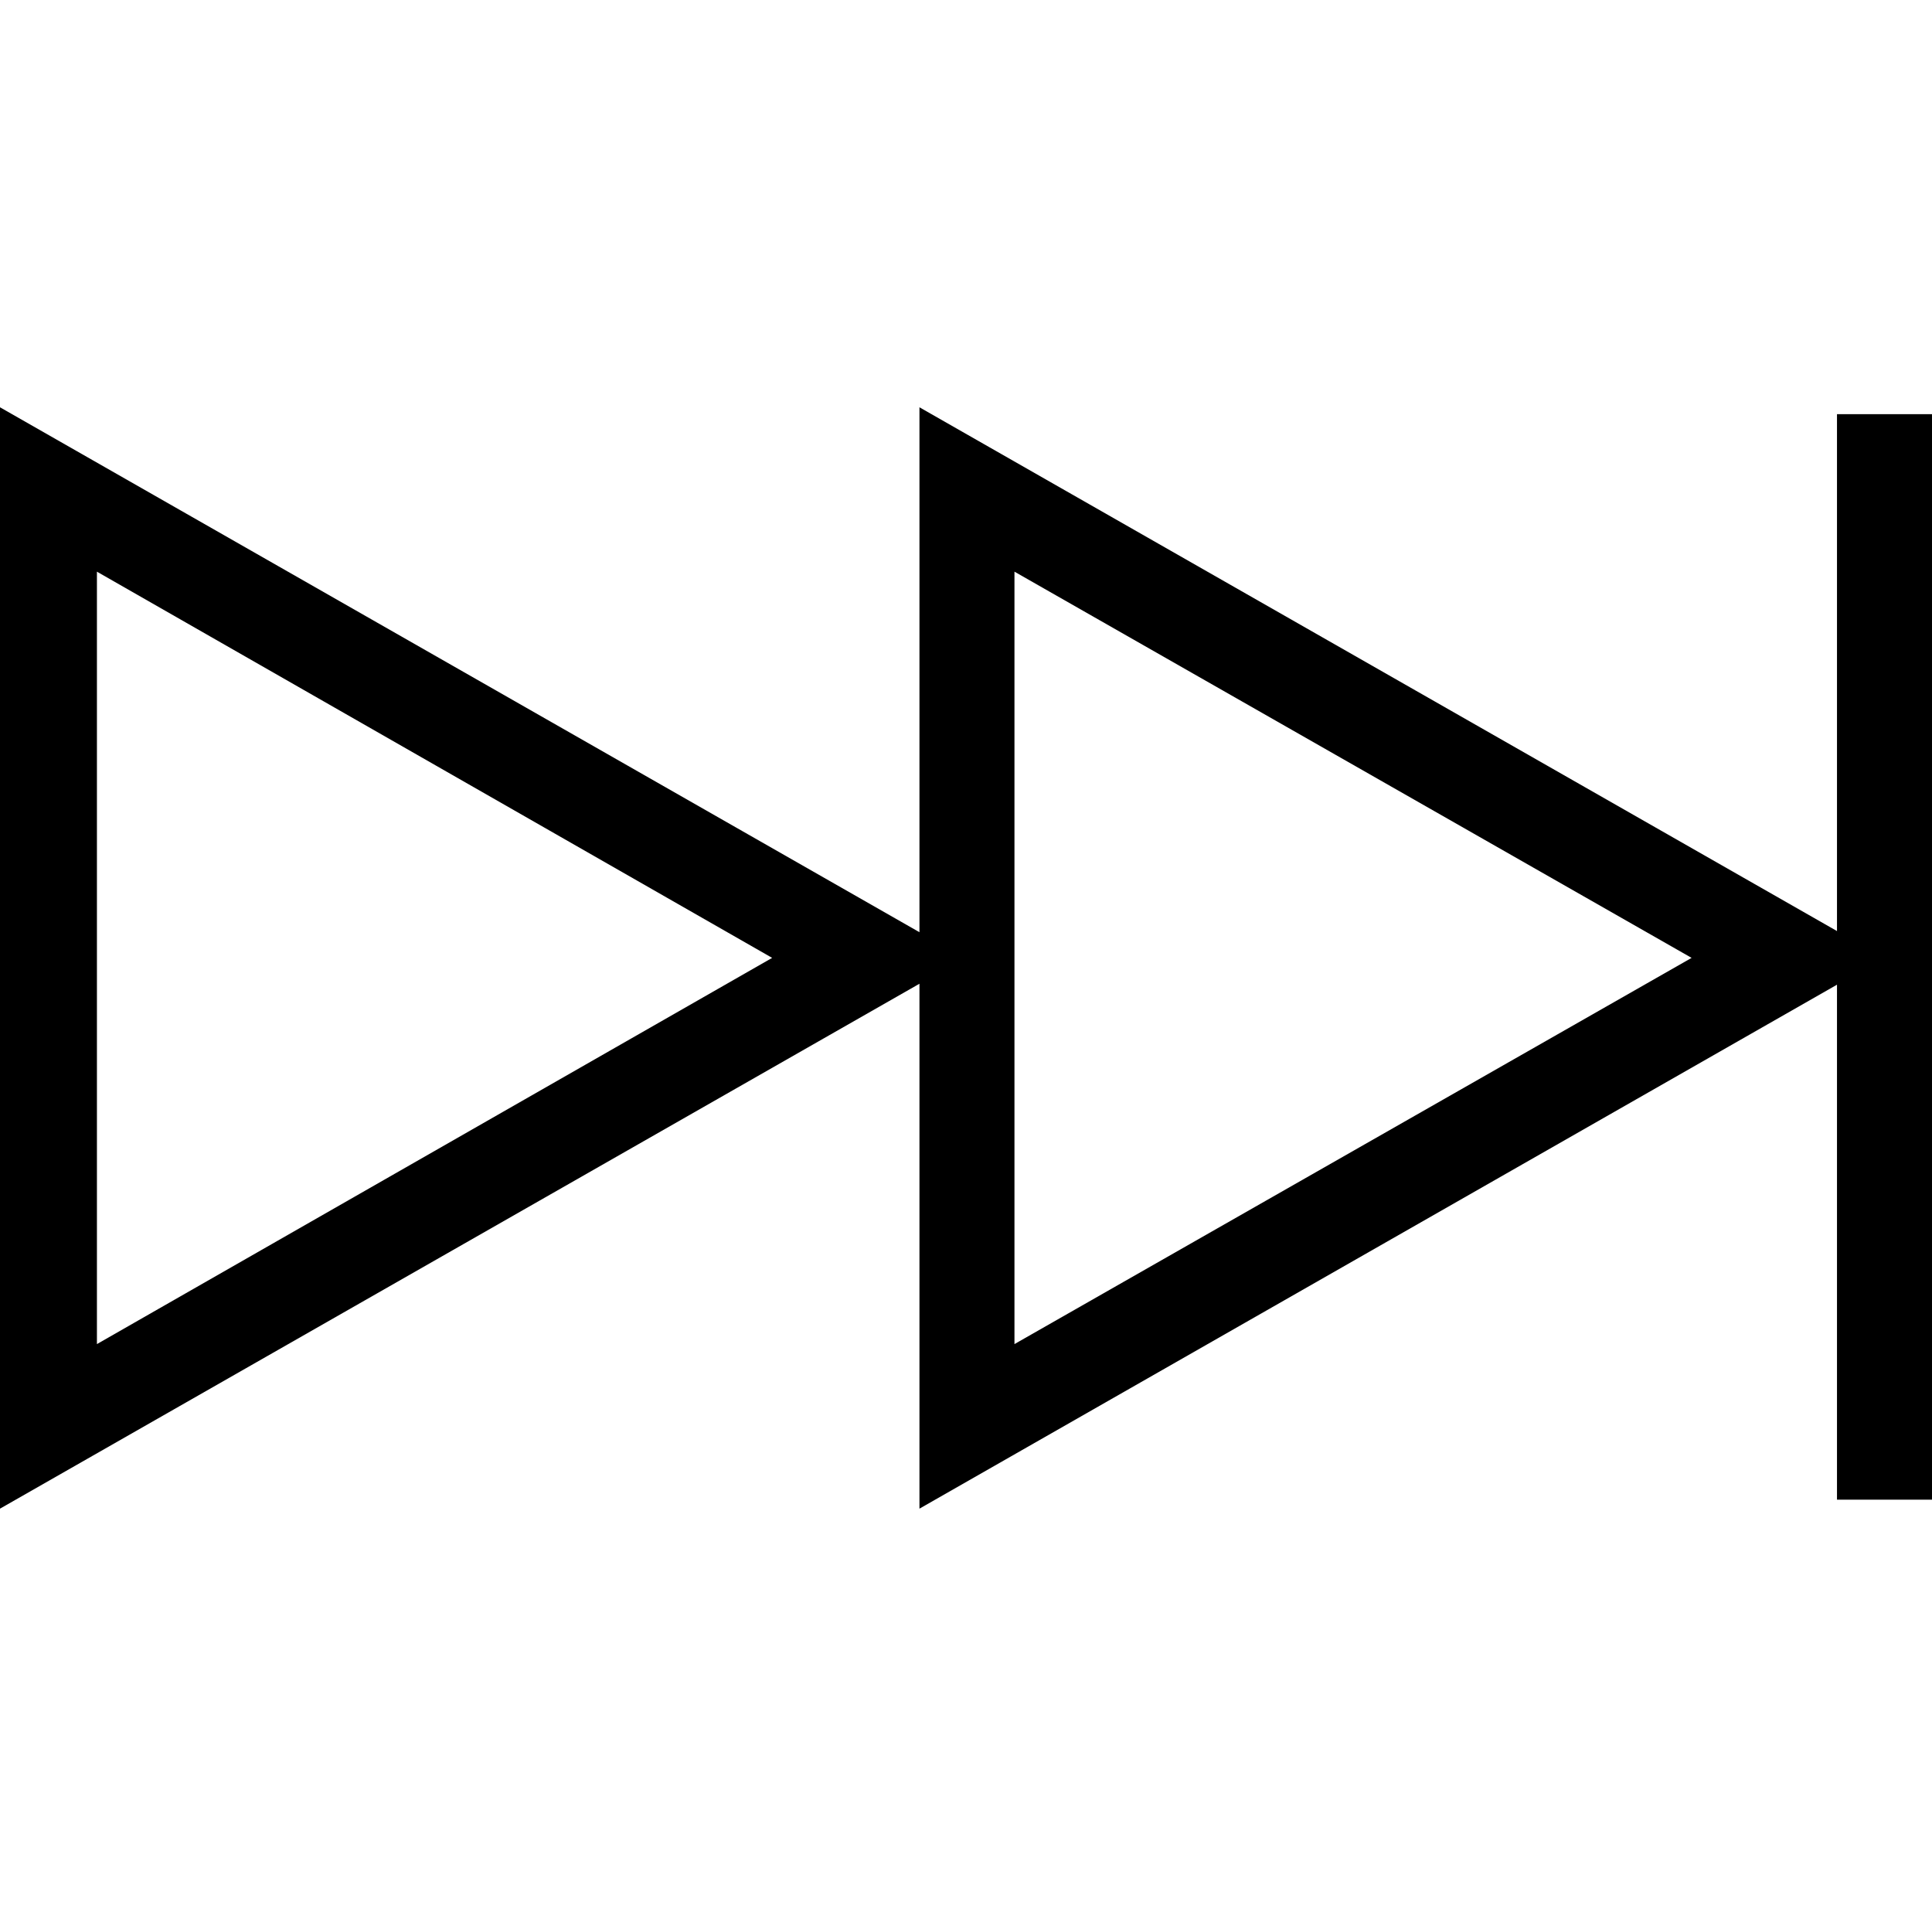 <?xml version="1.0" encoding="utf-8"?>
<!-- Generator: Adobe Illustrator 21.1.0, SVG Export Plug-In . SVG Version: 6.00 Build 0)  -->
<svg version="1.1" id="Layer_1" xmlns="http://www.w3.org/2000/svg" xmlns:xlink="http://www.w3.org/1999/xlink" x="0px" y="0px"
	 viewBox="0 0 1008.6 1000" style="enable-background:new 0 0 1008.6 1000;" xml:space="preserve">
<path d="M959,216.2V486L480,212.6v274L0,212.6v574.9l480-274v274L959,514v268.8h49.6V216.2H959z M883.1,500L529.6,701.6V298.4
	L883.1,500z M403.1,500L50.6,701.6V298.4L403.1,500z"/>
</svg>
